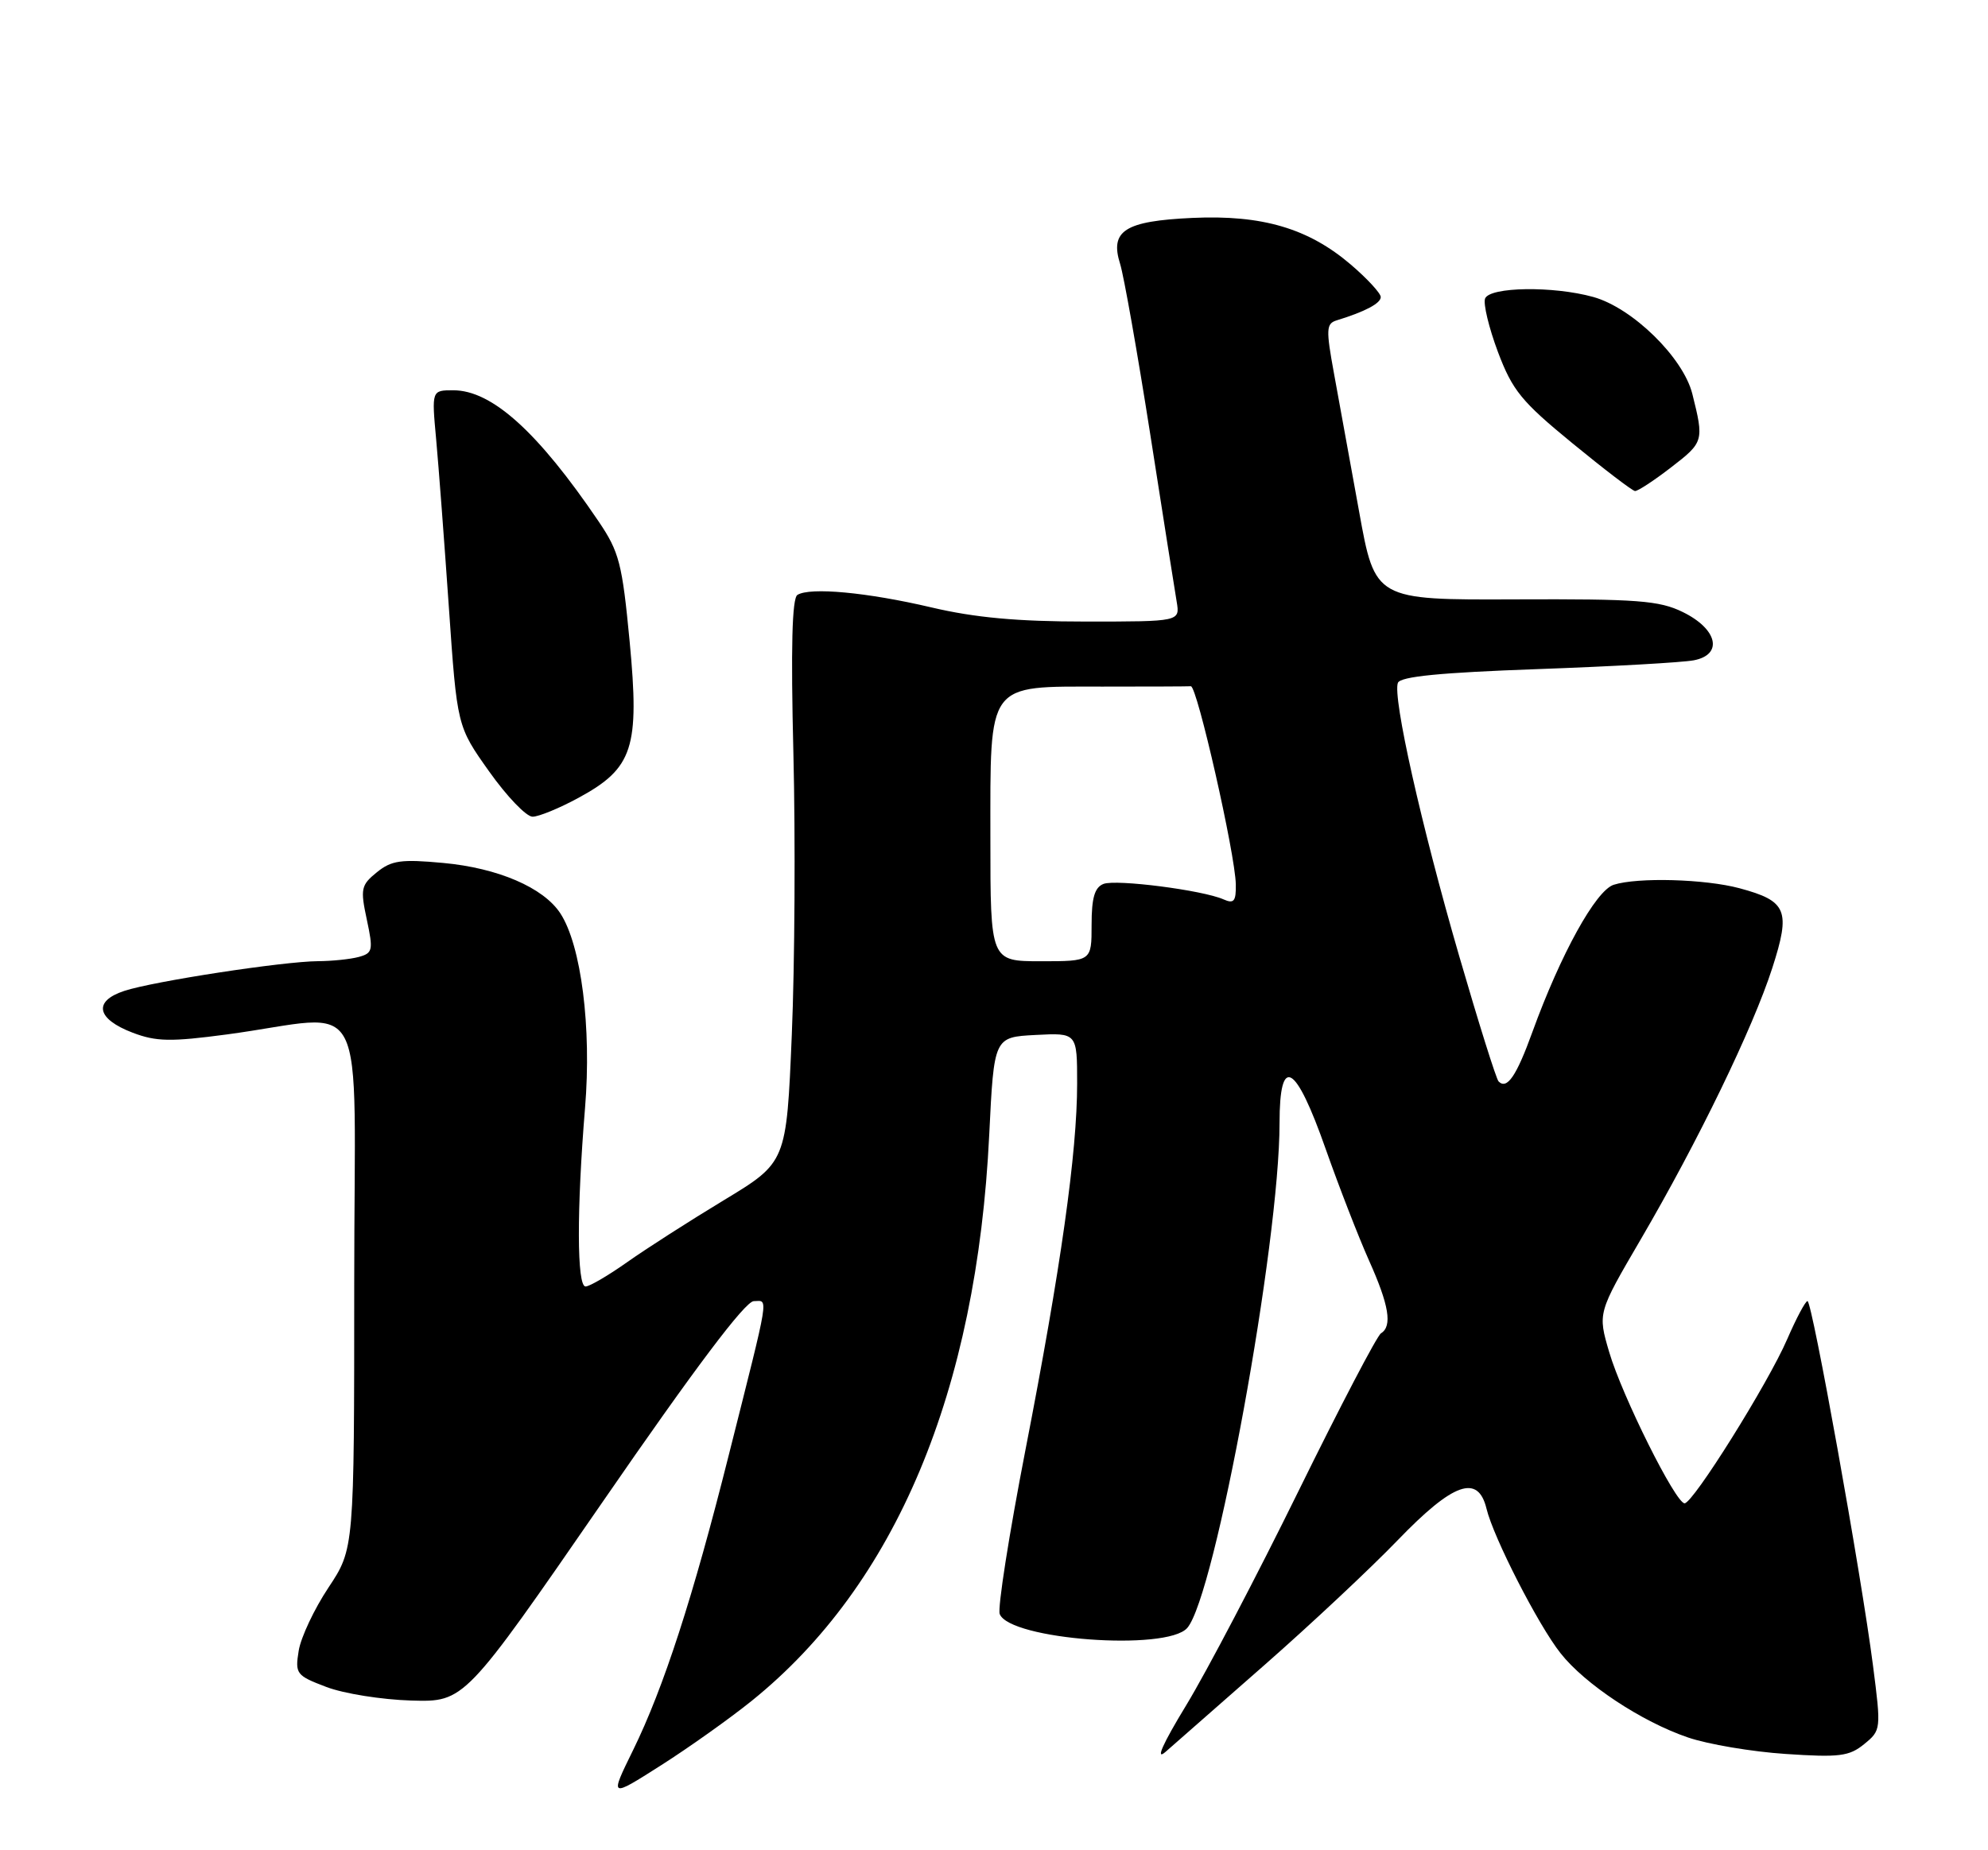 <?xml version="1.0" encoding="UTF-8" standalone="no"?>
<!DOCTYPE svg PUBLIC "-//W3C//DTD SVG 1.1//EN" "http://www.w3.org/Graphics/SVG/1.1/DTD/svg11.dtd" >
<svg xmlns="http://www.w3.org/2000/svg" xmlns:xlink="http://www.w3.org/1999/xlink" version="1.1" viewBox="0 0 275 256">
 <g >
 <path fill="currentColor"
d=" M 104.00 235.32 C 123.90 219.27 135.12 192.52 136.84 157.00 C 137.50 143.50 137.50 143.50 143.25 143.20 C 149.00 142.90 149.00 142.90 149.00 149.92 C 149.00 159.47 146.75 175.45 141.84 200.67 C 139.58 212.32 137.98 222.51 138.29 223.32 C 139.66 226.87 161.38 228.49 164.23 225.25 C 168.08 220.86 177.00 172.05 177.00 155.38 C 177.00 145.84 179.21 147.09 183.39 159.00 C 185.23 164.22 187.92 171.14 189.36 174.37 C 192.15 180.58 192.63 183.49 191.03 184.48 C 190.49 184.81 185.36 194.63 179.63 206.29 C 173.90 217.96 166.91 231.30 164.09 235.94 C 160.81 241.33 159.78 243.66 161.23 242.39 C 162.48 241.29 168.68 235.85 175.00 230.30 C 181.32 224.75 189.58 217.01 193.34 213.11 C 201.03 205.13 204.46 203.91 205.63 208.75 C 206.59 212.73 212.77 224.82 215.86 228.73 C 219.23 233.02 227.09 238.22 233.50 240.40 C 236.25 241.34 242.32 242.37 247.00 242.68 C 254.43 243.18 255.80 243.01 257.87 241.32 C 260.21 239.41 260.23 239.29 259.09 230.44 C 257.48 217.91 250.67 180.00 250.03 180.02 C 249.74 180.03 248.48 182.40 247.23 185.28 C 244.59 191.40 234.20 208.00 233.03 208.00 C 231.79 208.00 224.39 193.16 222.60 187.08 C 221.01 181.67 221.01 181.67 226.96 171.49 C 234.90 157.90 242.47 142.28 245.16 133.94 C 247.73 125.96 247.20 124.67 240.63 122.90 C 235.86 121.62 226.54 121.36 223.22 122.42 C 220.74 123.22 215.89 132.01 211.98 142.78 C 209.77 148.89 208.47 150.80 207.30 149.63 C 206.98 149.32 204.53 141.51 201.85 132.28 C 196.59 114.16 192.62 96.44 193.37 94.48 C 193.71 93.60 199.26 93.06 212.67 92.58 C 223.03 92.21 232.76 91.66 234.31 91.36 C 238.40 90.57 237.59 87.03 232.77 84.68 C 229.53 83.09 226.48 82.86 209.63 82.93 C 190.21 83.01 190.21 83.01 188.00 70.75 C 186.78 64.01 185.22 55.42 184.53 51.67 C 183.41 45.56 183.45 44.78 184.89 44.33 C 188.84 43.12 191.00 41.97 191.00 41.10 C 191.00 40.58 189.14 38.56 186.86 36.61 C 181.00 31.60 174.62 29.71 164.96 30.15 C 155.59 30.58 153.49 31.92 154.95 36.53 C 155.46 38.16 157.33 48.72 159.10 60.00 C 160.86 71.28 162.51 81.74 162.77 83.25 C 163.23 86.00 163.23 86.00 150.19 86.00 C 140.75 86.00 134.86 85.46 128.83 84.04 C 119.96 81.96 112.07 81.22 110.31 82.31 C 109.56 82.77 109.39 89.61 109.75 104.24 C 110.04 115.93 109.94 133.45 109.53 143.16 C 108.79 160.82 108.79 160.82 100.15 166.05 C 95.39 168.93 89.36 172.79 86.75 174.64 C 84.13 176.49 81.55 178.00 81.00 178.00 C 79.79 178.00 79.77 167.39 80.93 153.28 C 81.85 142.18 80.40 130.79 77.51 126.37 C 75.17 122.80 68.88 120.10 61.32 119.40 C 55.49 118.86 54.16 119.04 52.13 120.69 C 49.94 122.46 49.83 122.98 50.74 127.23 C 51.65 131.49 51.56 131.88 49.61 132.41 C 48.45 132.72 45.92 132.98 44.00 132.99 C 39.20 133.02 21.24 135.77 17.20 137.10 C 12.85 138.53 13.34 140.98 18.36 142.89 C 21.62 144.13 23.62 144.16 31.36 143.13 C 51.39 140.45 49.00 135.78 49.00 177.53 C 49.00 214.29 49.00 214.29 45.43 219.67 C 43.47 222.62 41.62 226.55 41.32 228.39 C 40.80 231.60 40.98 231.83 45.14 233.41 C 47.54 234.33 52.82 235.17 56.88 235.29 C 64.25 235.50 64.25 235.50 83.38 207.78 C 96.10 189.32 103.09 180.04 104.27 180.03 C 106.32 180.00 106.56 178.49 100.81 201.33 C 95.87 220.99 91.80 233.53 87.58 242.14 C 84.32 248.78 84.32 248.78 91.41 244.27 C 95.31 241.79 100.97 237.76 104.00 235.32 Z  M 80.06 110.37 C 87.58 106.28 88.49 103.46 87.10 88.76 C 86.07 77.96 85.66 76.36 82.81 72.15 C 74.41 59.75 68.04 54.00 62.71 54.00 C 59.71 54.00 59.71 54.00 60.33 60.75 C 60.67 64.46 61.46 74.92 62.09 84.00 C 63.23 100.50 63.23 100.50 67.67 106.75 C 70.11 110.19 72.80 113.00 73.67 113.00 C 74.53 113.00 77.40 111.82 80.06 110.37 Z  M 231.17 64.66 C 235.68 61.19 235.73 61.01 234.10 54.50 C 232.84 49.47 225.82 42.60 220.40 41.09 C 214.86 39.55 206.06 39.68 205.43 41.31 C 205.16 42.04 205.96 45.36 207.21 48.70 C 209.22 54.03 210.47 55.56 217.50 61.32 C 221.90 64.93 225.80 67.91 226.17 67.94 C 226.54 67.97 228.79 66.50 231.17 64.66 Z  M 137.00 116.00 C 137.00 94.18 136.39 95.00 152.50 95.00 C 158.82 95.00 164.33 94.98 164.73 94.95 C 165.59 94.89 170.87 118.16 170.95 122.36 C 170.99 124.71 170.69 125.08 169.25 124.44 C 166.35 123.16 154.41 121.63 152.65 122.30 C 151.42 122.78 151.00 124.22 151.00 127.97 C 151.00 133.00 151.00 133.00 144.00 133.00 C 137.00 133.00 137.00 133.00 137.00 116.00 Z "/>
</g>
</svg>